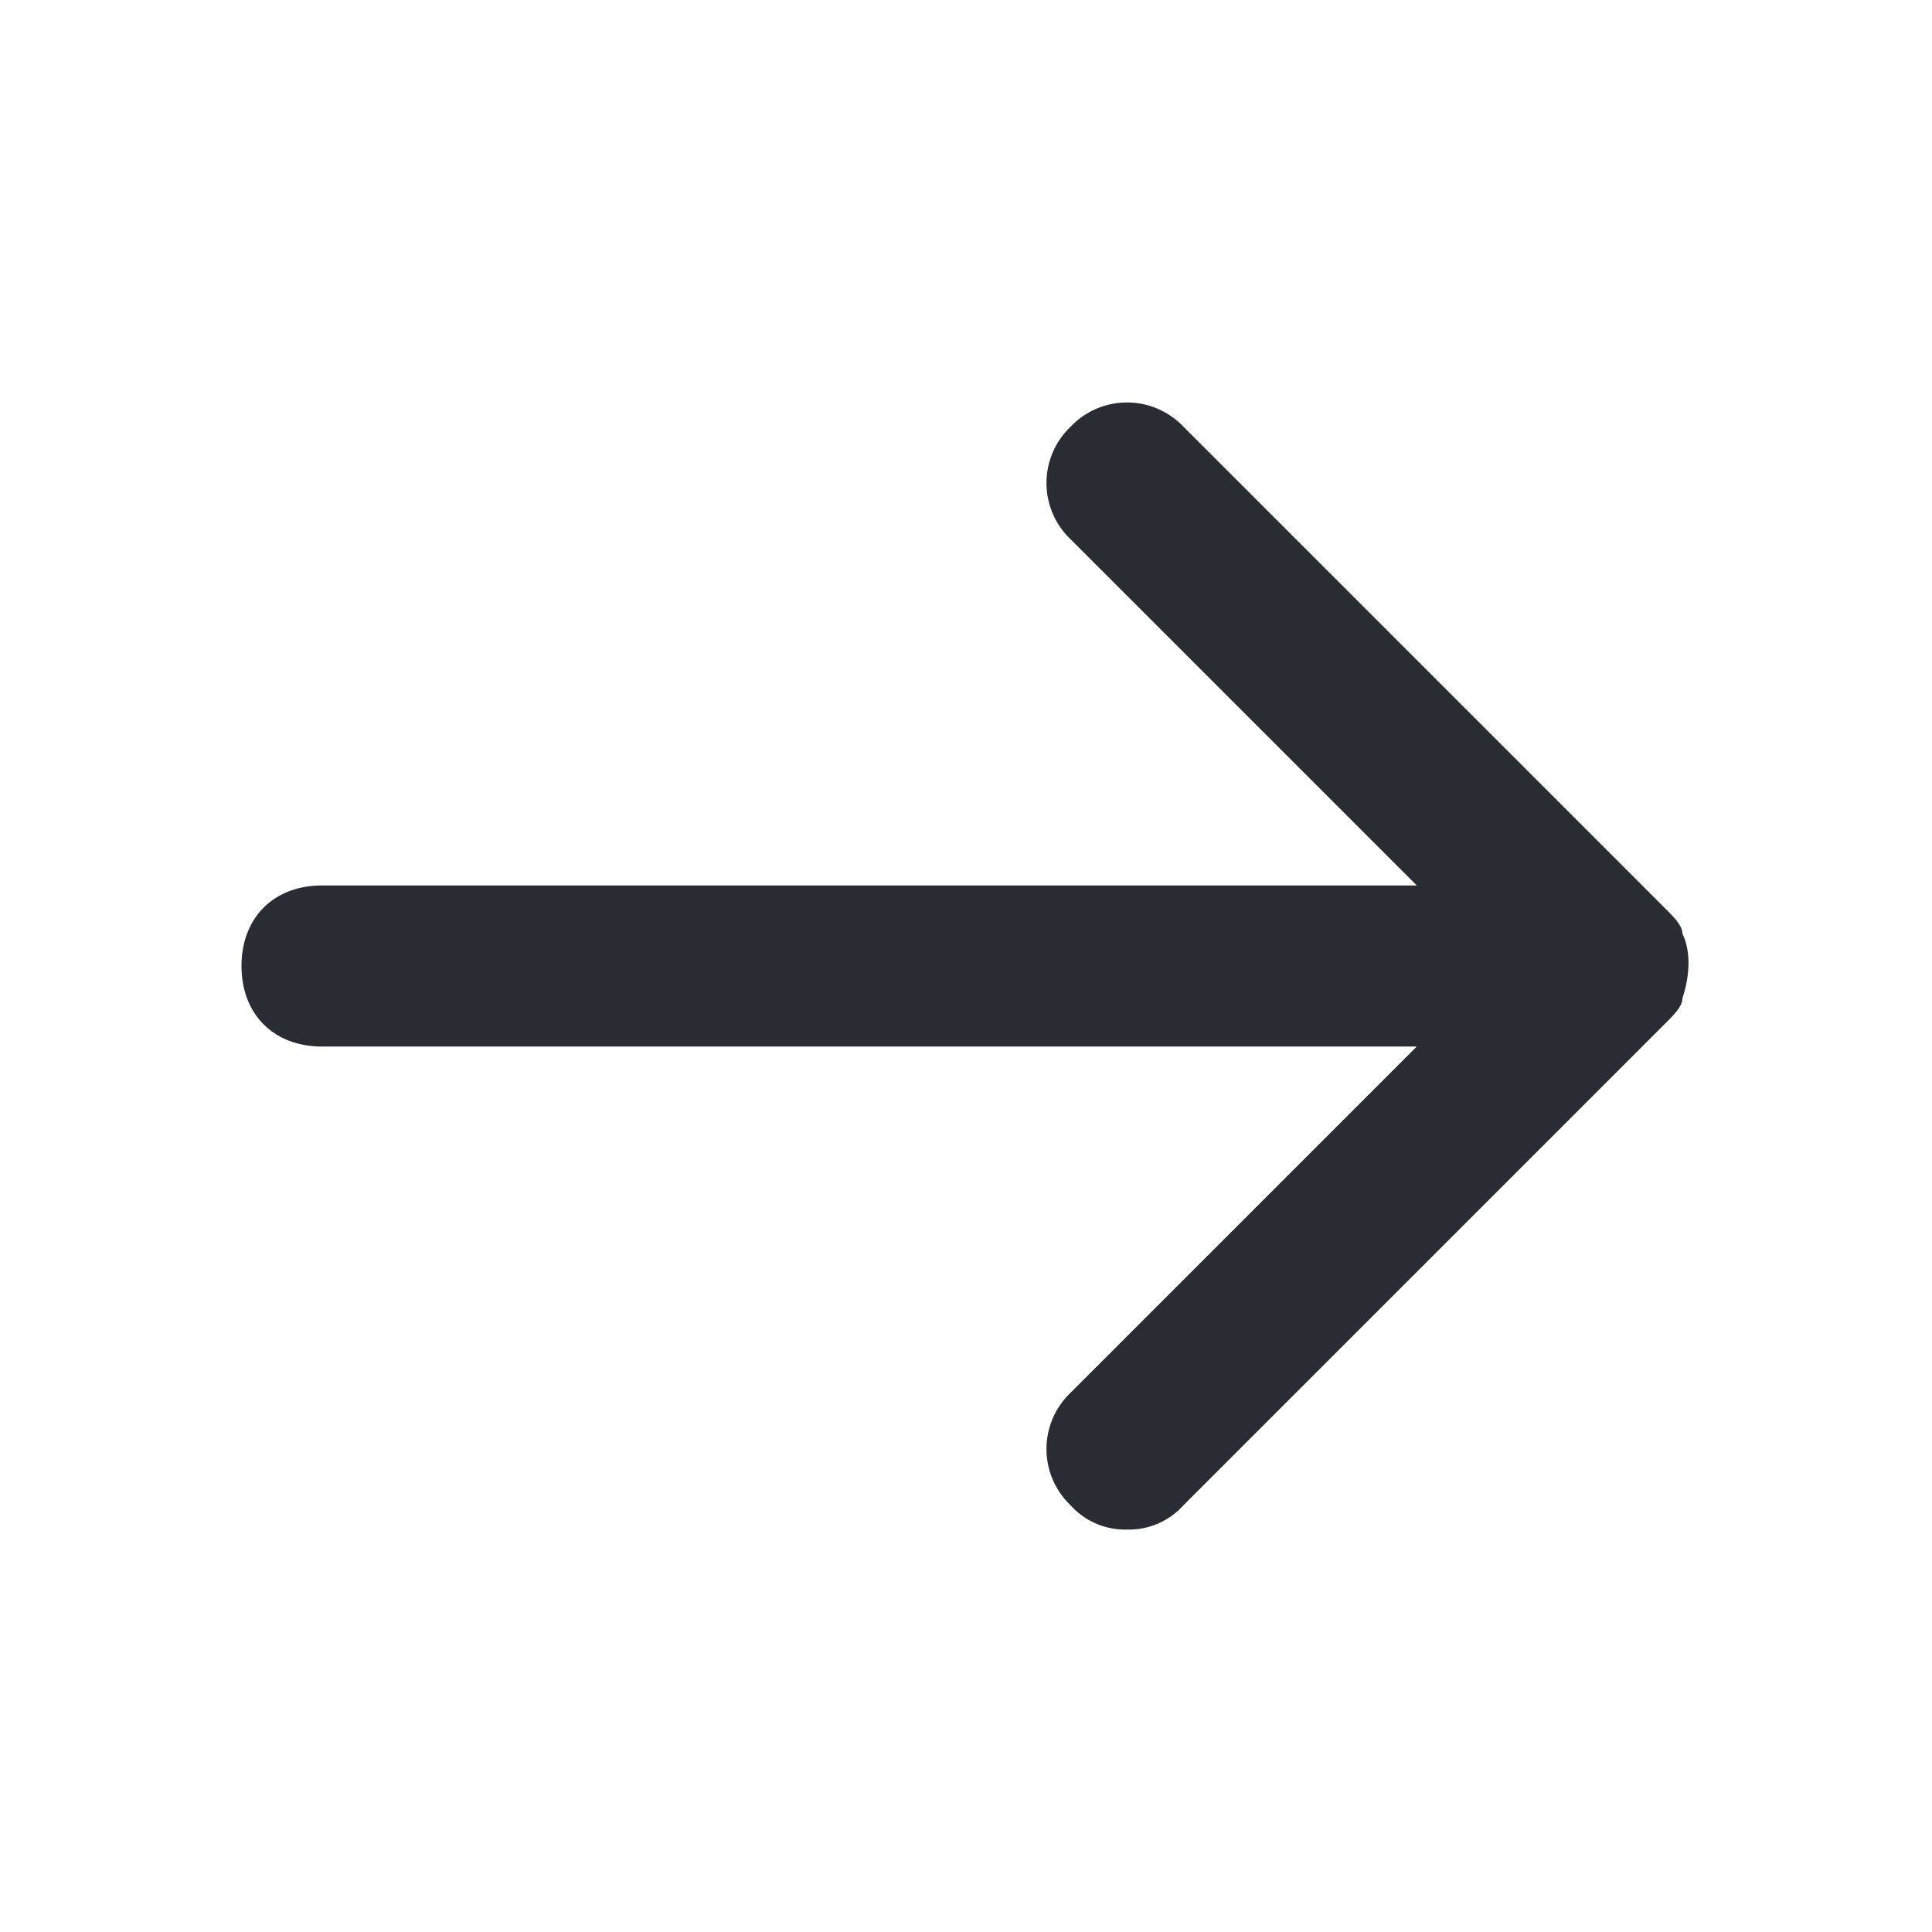 <svg xmlns="http://www.w3.org/2000/svg" xmlns:xlink="http://www.w3.org/1999/xlink" width="16" height="16" viewBox="0 0 16 16">
    <defs>
        <path id="a" d="M13.8 8.467l-4 4a.605.605 0 0 1-.467.2.605.605 0 0 1-.466-.2.644.644 0 0 1 0-.934l2.866-2.866H2.667C2.267 8.667 2 8.4 2 8s.267-.667.667-.667h9.066L8.867 4.467a.644.644 0 0 1 0-.934.644.644 0 0 1 .933 0l4 4c.067.067.133.134.133.2.067.134.067.334 0 .534 0 .066-.066.133-.133.2z"/>
    </defs>
    <use fill="#292C33" fill-rule="evenodd" xlink:href="#a"/>
</svg>
